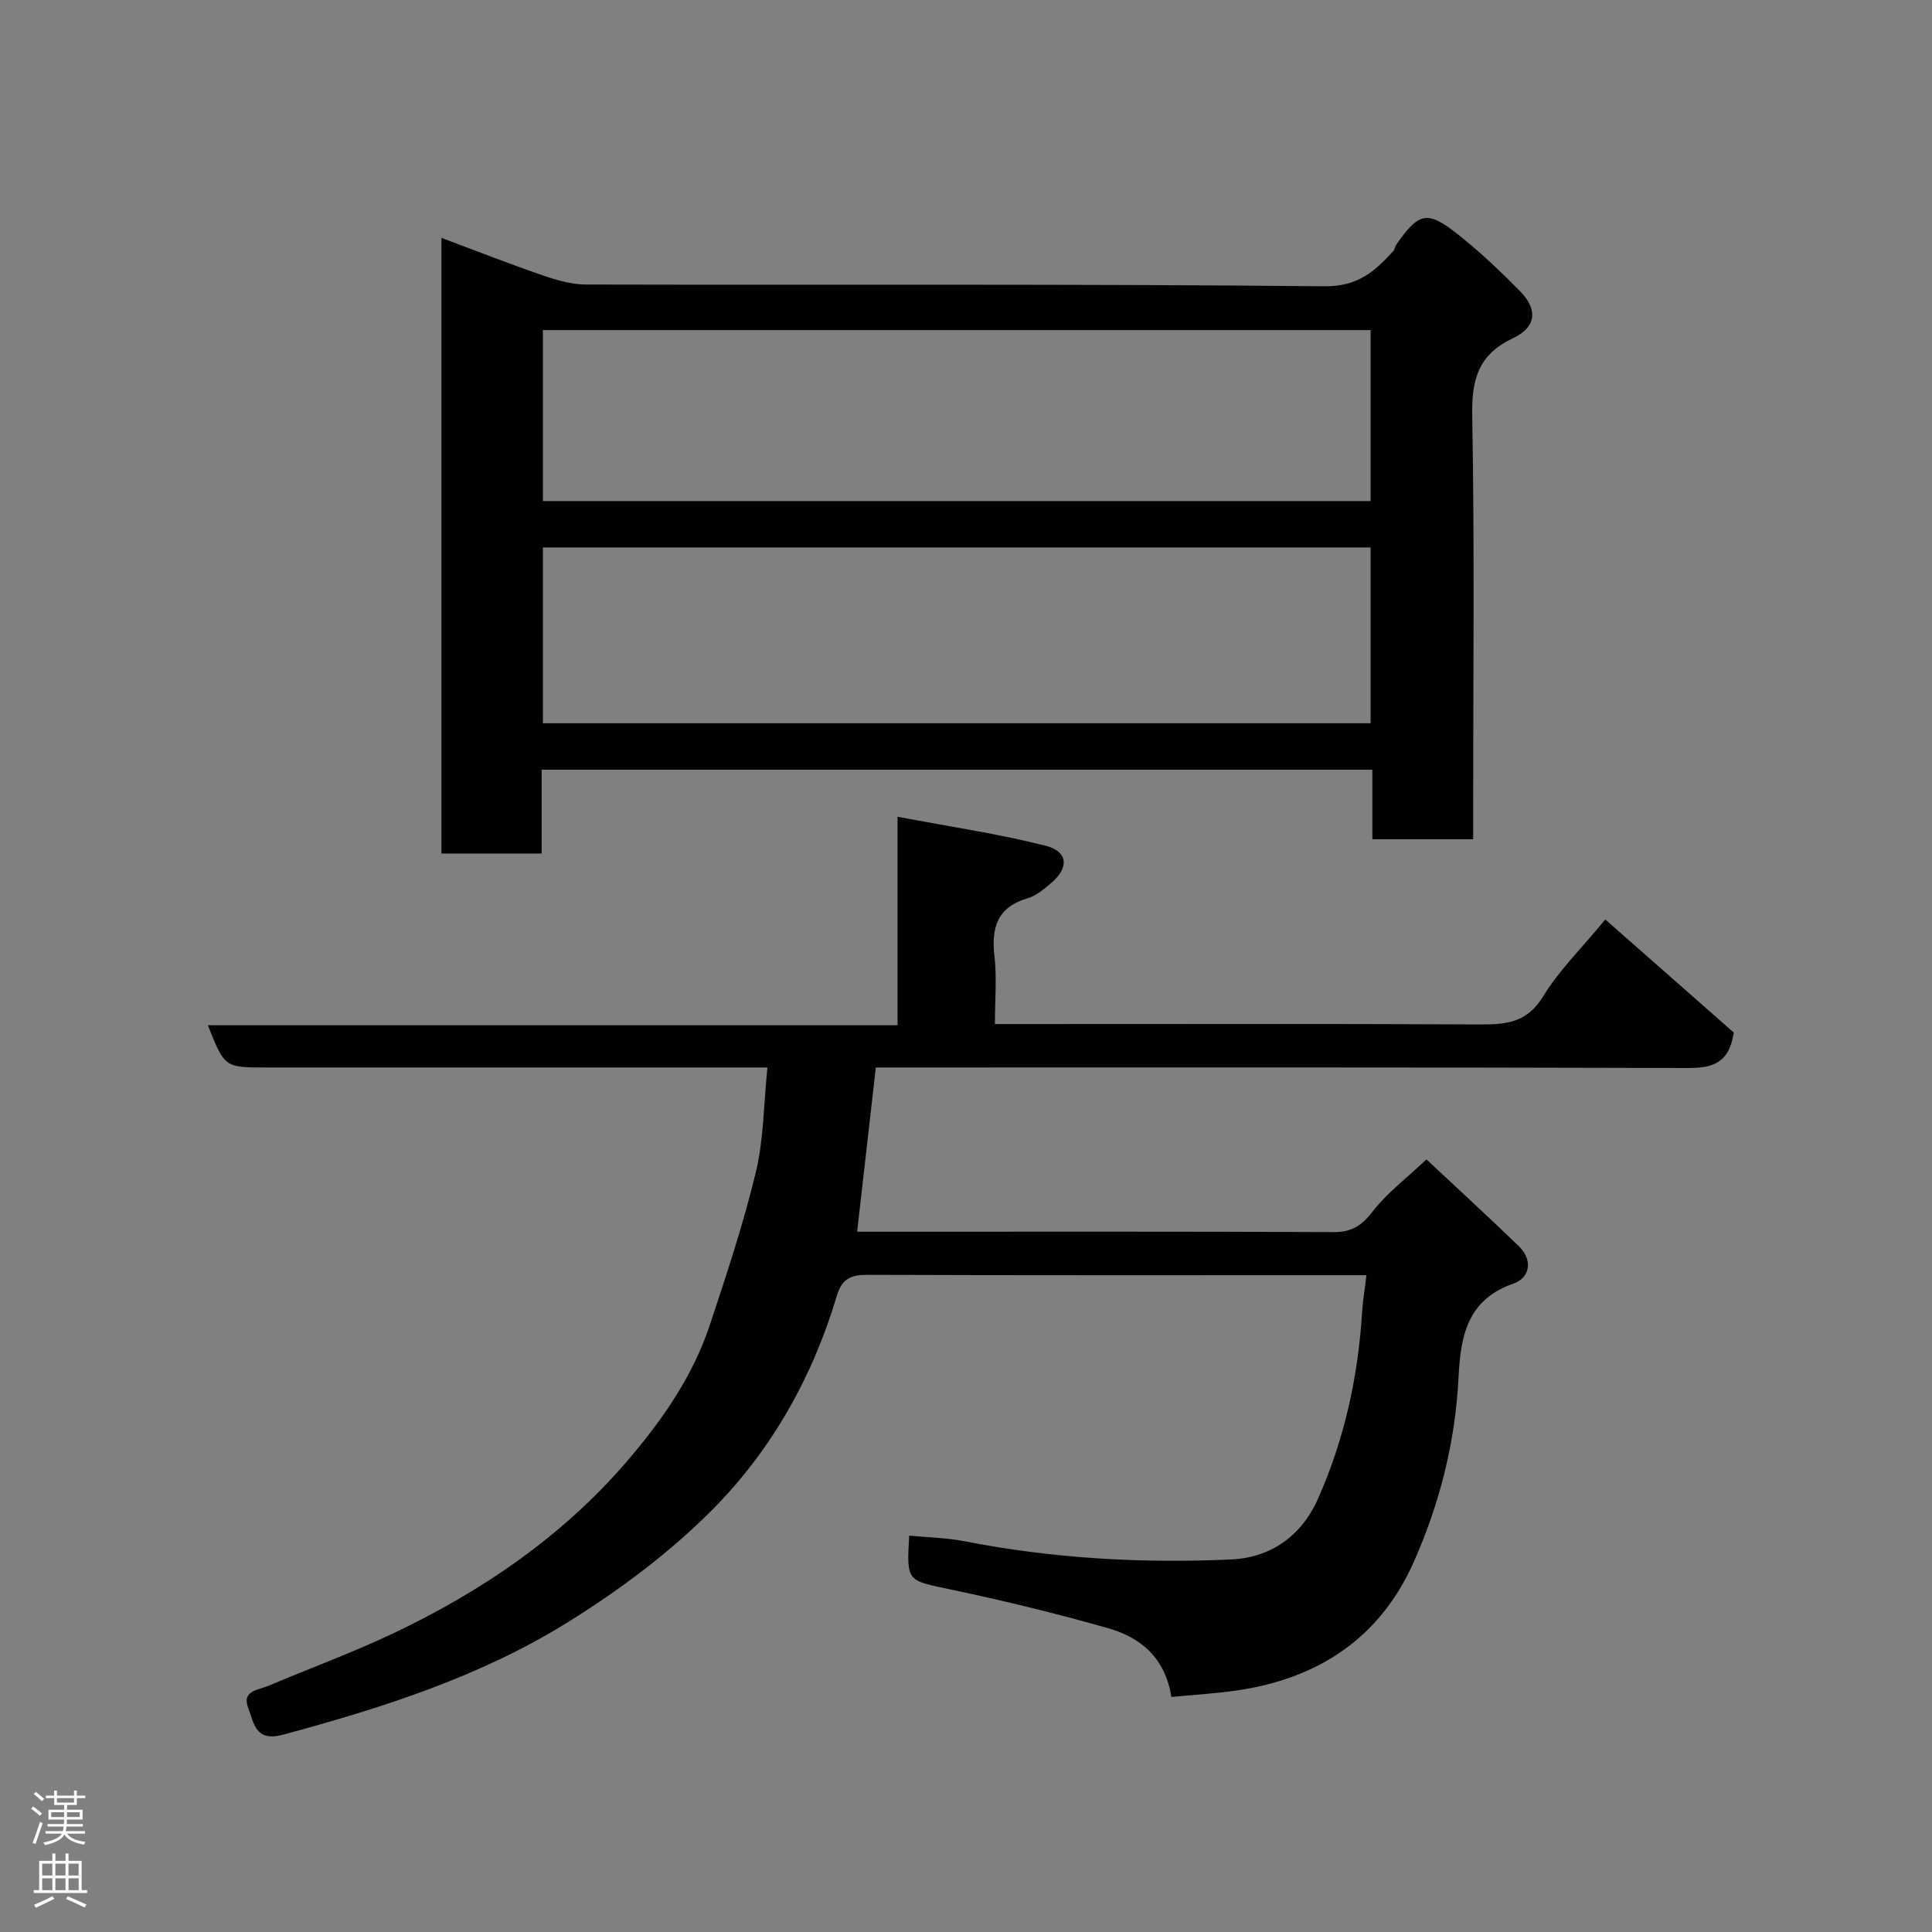 <svg enable-background="new 0 0 400 400" viewBox="0 0 400 400" xmlns="http://www.w3.org/2000/svg"><rect x="0" y="0" width="400" height="400" fill="#808080" stroke="none"/><path d="m242.52 351.34c-1.27-8.11-6.35-12.31-13.04-14.22-10.78-3.08-21.7-5.73-32.68-8.04-9.05-1.91-9.12-1.57-8.56-11.14 3.84.37 7.71.43 11.46 1.16 18.25 3.57 36.69 4.61 55.19 3.77 8.16-.37 14.52-4.81 17.95-12.49 5.51-12.35 8.35-25.36 9.18-38.84.14-2.27.53-4.52.89-7.53-1.64 0-3.21 0-4.78 0-32.83 0-65.66.05-98.49-.07-3.45-.01-5.32.77-6.38 4.33-4.98 16.72-13.43 31.81-25.57 44.09-8.9 9-19.36 16.81-30.14 23.51-18.12 11.27-38.37 17.73-58.93 23.27-5.86 1.58-6.03-2.5-7.22-5.5-1.43-3.63 2.12-3.74 4.18-4.61 8.54-3.62 17.29-6.82 25.66-10.78 18.44-8.73 35.13-20.08 48.51-35.64 7.23-8.41 13.65-17.56 17.2-28.25 3.47-10.46 6.96-20.97 9.54-31.67 1.63-6.79 1.61-13.97 2.4-21.68-1.82 0-3.58 0-5.33 0-32.83 0-65.66 0-98.49 0-8.56 0-8.56 0-12.03-8.74h142.79c0-14.23 0-27.97 0-43.17 10.74 2.04 20.82 3.51 30.65 6 4.68 1.18 4.87 4.57 1.19 7.69-1.48 1.26-3.1 2.65-4.9 3.18-6.26 1.84-7.56 6.03-6.88 11.96.51 4.42.1 8.94.1 14.09h5.58c31.66 0 63.33-.08 94.99.08 5.4.03 9.65-.44 12.91-5.78 3.29-5.4 7.96-9.97 12.89-15.95 8.98 7.9 18.01 15.85 26.6 23.41-1.01 6.56-4.6 7.36-9.71 7.34-54-.17-107.99-.11-161.99-.11-1.96 0-3.92 0-5.93 0-1.31 11.52-2.57 22.56-3.87 34h4.73c31.33 0 62.66-.06 93.99.08 3.76.02 5.82-1.42 8.07-4.33 2.92-3.77 6.87-6.74 11.08-10.72 6.13 5.74 12.7 11.76 19.11 17.95 2.99 2.88 2.32 6.57-1.05 7.74-9.7 3.38-10.99 10.96-11.42 19.52-.66 13.34-3.93 26.19-9.34 38.3-6.95 15.56-19.66 23.94-36.35 26.41-4.53.68-9.12.93-13.76 1.38z" fill="#010103"/><path d="m305 173.76c-7.31 0-13.9 0-20.87 0 0-4.82 0-9.43 0-14.4-57.39 0-114.42 0-171.99 0v17.35c-7.14 0-13.74 0-20.74 0 0-42.26 0-84.64 0-127.46 6.95 2.6 13.89 5.32 20.93 7.75 2.88.99 5.98 1.9 8.98 1.91 50.97.12 101.93-.15 152.9.36 6.95.07 10.44-3.1 14.27-7.31.31-.34.34-.93.61-1.32 4.61-6.6 6.34-7.12 12.41-2.38 4.67 3.65 9.02 7.77 13.19 12.01 3.74 3.8 3.43 7.44-1.41 9.73-7.19 3.4-8.61 8.5-8.47 16.02.49 27.31.19 54.63.19 81.94zm-21.23-60.42c-57.42 0-114.45 0-171.37 0v36.4h171.37c0-12.18 0-24.11 0-36.4zm0-45c-57.42 0-114.45 0-171.37 0v35.4h171.37c0-11.84 0-23.44 0-35.4z" fill="#010103"/><g fill="#fcfafa"><path d="m6.44 374.46.42-.45c.65.47 1.27.95 1.85 1.44l-.45.49c-.65-.56-1.25-1.06-1.82-1.48m.93 7.33-.63-.26c.55-1.36 1.05-2.8 1.52-4.33.19.1.38.19.59.27-.46 1.29-.95 2.73-1.48 4.32m-.38-10.38.44-.42c.43.34 1.01.82 1.74 1.44l-.49.49c-.53-.51-1.09-1.01-1.69-1.51m2.5.35h1.72v-1.04h.59v1.04h3.52v-1.04h.59v1.04h1.75v.53h-1.75v1.42h-2.03v.97h3.22v2.03h-3.24c0 .35-.01.66-.03.93h3.32v.53h-3.37c-.03.27-.08.58-.15.94h3.96v.53h-3.71c.67.92 1.93 1.48 3.79 1.68-.13.24-.23.44-.29.59-2.13-.38-3.48-1.08-4.04-2.12-.43.97-1.77 1.72-4.03 2.23-.09-.19-.2-.37-.33-.55 2.1-.42 3.37-1.03 3.81-1.83h-3.36v-.53h3.58c.08-.29.13-.61.16-.94h-3.33v-.53h3.39c.02-.27.04-.58.04-.93h-3.23v-2.03h3.25v-.97h-2.07v-1.42h-1.73zm1.12 3.44v1h2.65c.01-.3.02-.44.01-.4v-.25-.35zm1.19-2h3.52v-.91h-3.52zm4.71 2h-2.63v.59c0 .16-.01.28-.01.4h2.64z"/><path d="m13.56 383.74h.63v1.52h2.72v6.07h1.13v.6h-11.06v-.6h1.13v-6.07h2.73v-1.52h.63v1.52h2.1v-1.52zm-2.69 8.83.38.56c-1.24.63-2.53 1.25-3.85 1.85-.1-.21-.21-.42-.34-.63 1.36-.55 2.63-1.15 3.81-1.78m-2.13-4.27h2.1v-2.45h-2.1zm0 3.04h2.1v-2.46h-2.1zm2.72-3.04h2.1v-2.45h-2.1zm0 3.04h2.1v-2.46h-2.1zm6.07 3.6c-1.41-.71-2.7-1.3-3.86-1.78l.35-.56c1.45.62 2.75 1.19 3.88 1.72zm-1.25-9.09h-2.1v2.45h2.1zm-2.09 5.49h2.1v-2.46h-2.1z"/></g></svg>
